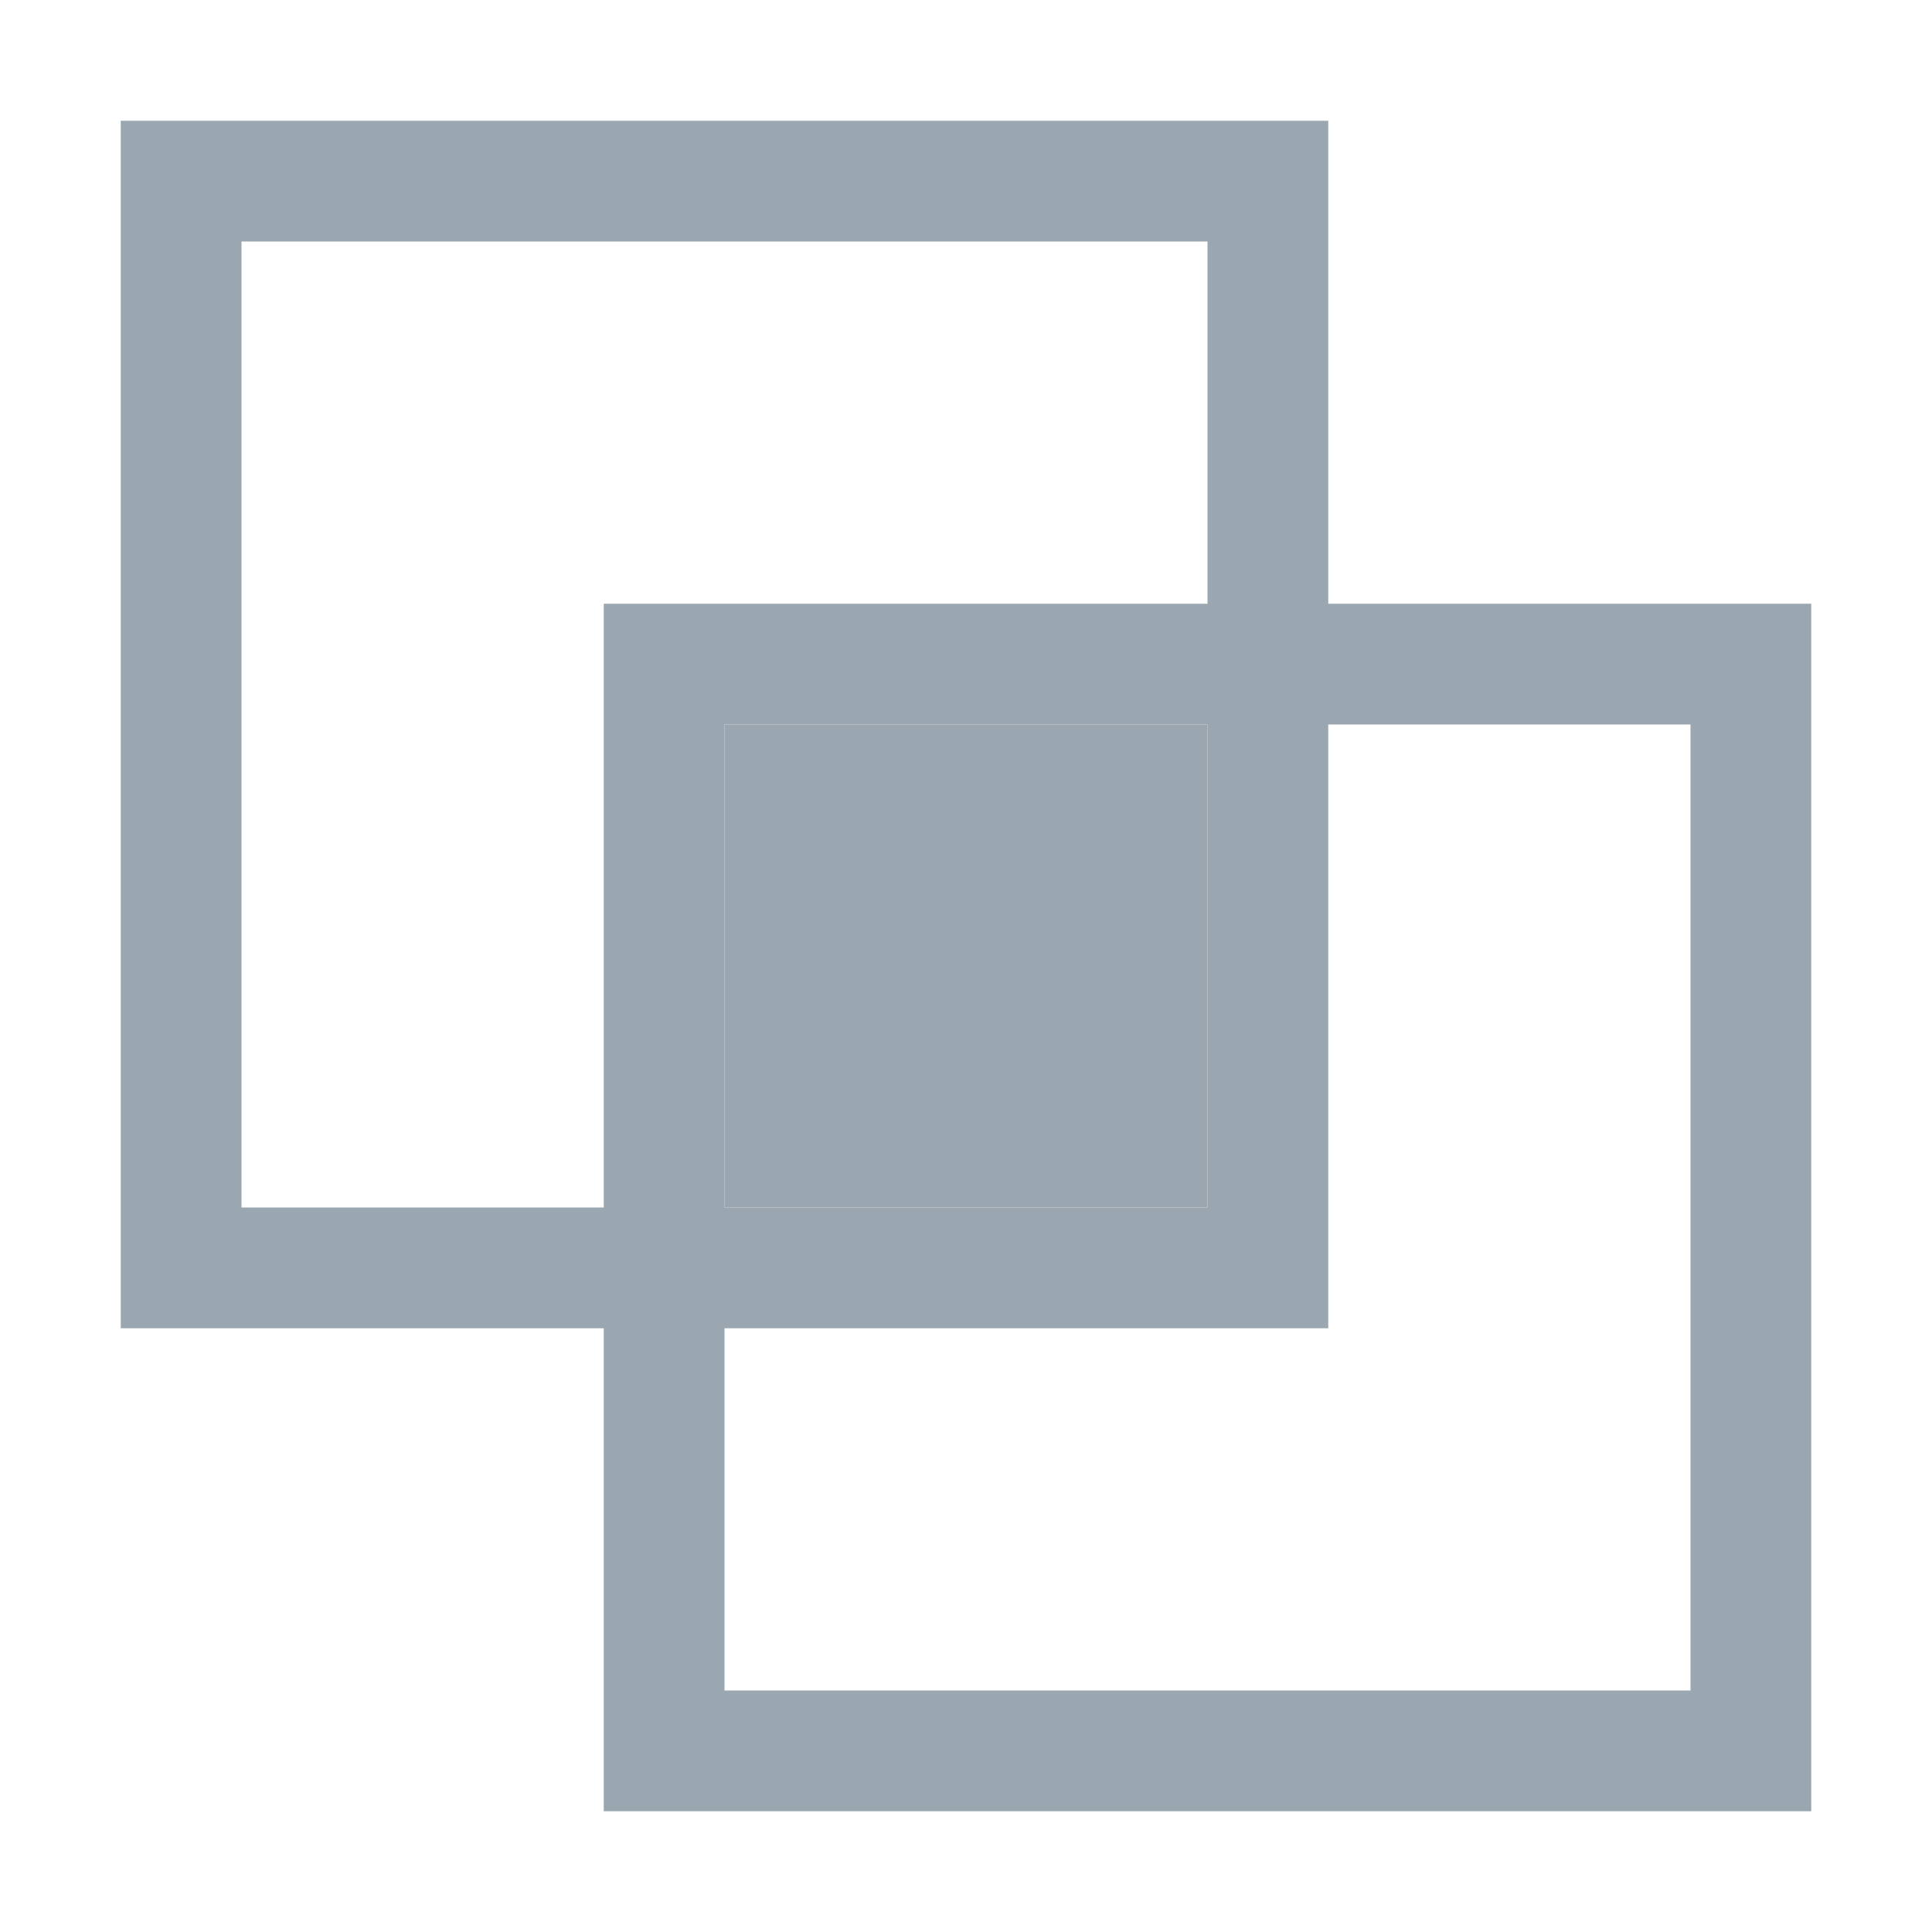 <svg width="16" height="16" viewBox="0 0 16 16" xmlns="http://www.w3.org/2000/svg"><rect width="16" height="16" fill="none"/><g fill="#9AA7B0" fill-rule="evenodd"><path d="M1 1h10v10H1V1zm1 1v8h8V2H2z"/><path d="M5 5h10v10H5V5zm1 1v8h8V6H6z"/><path d="M6 6h4v4H6z"/></g></svg>